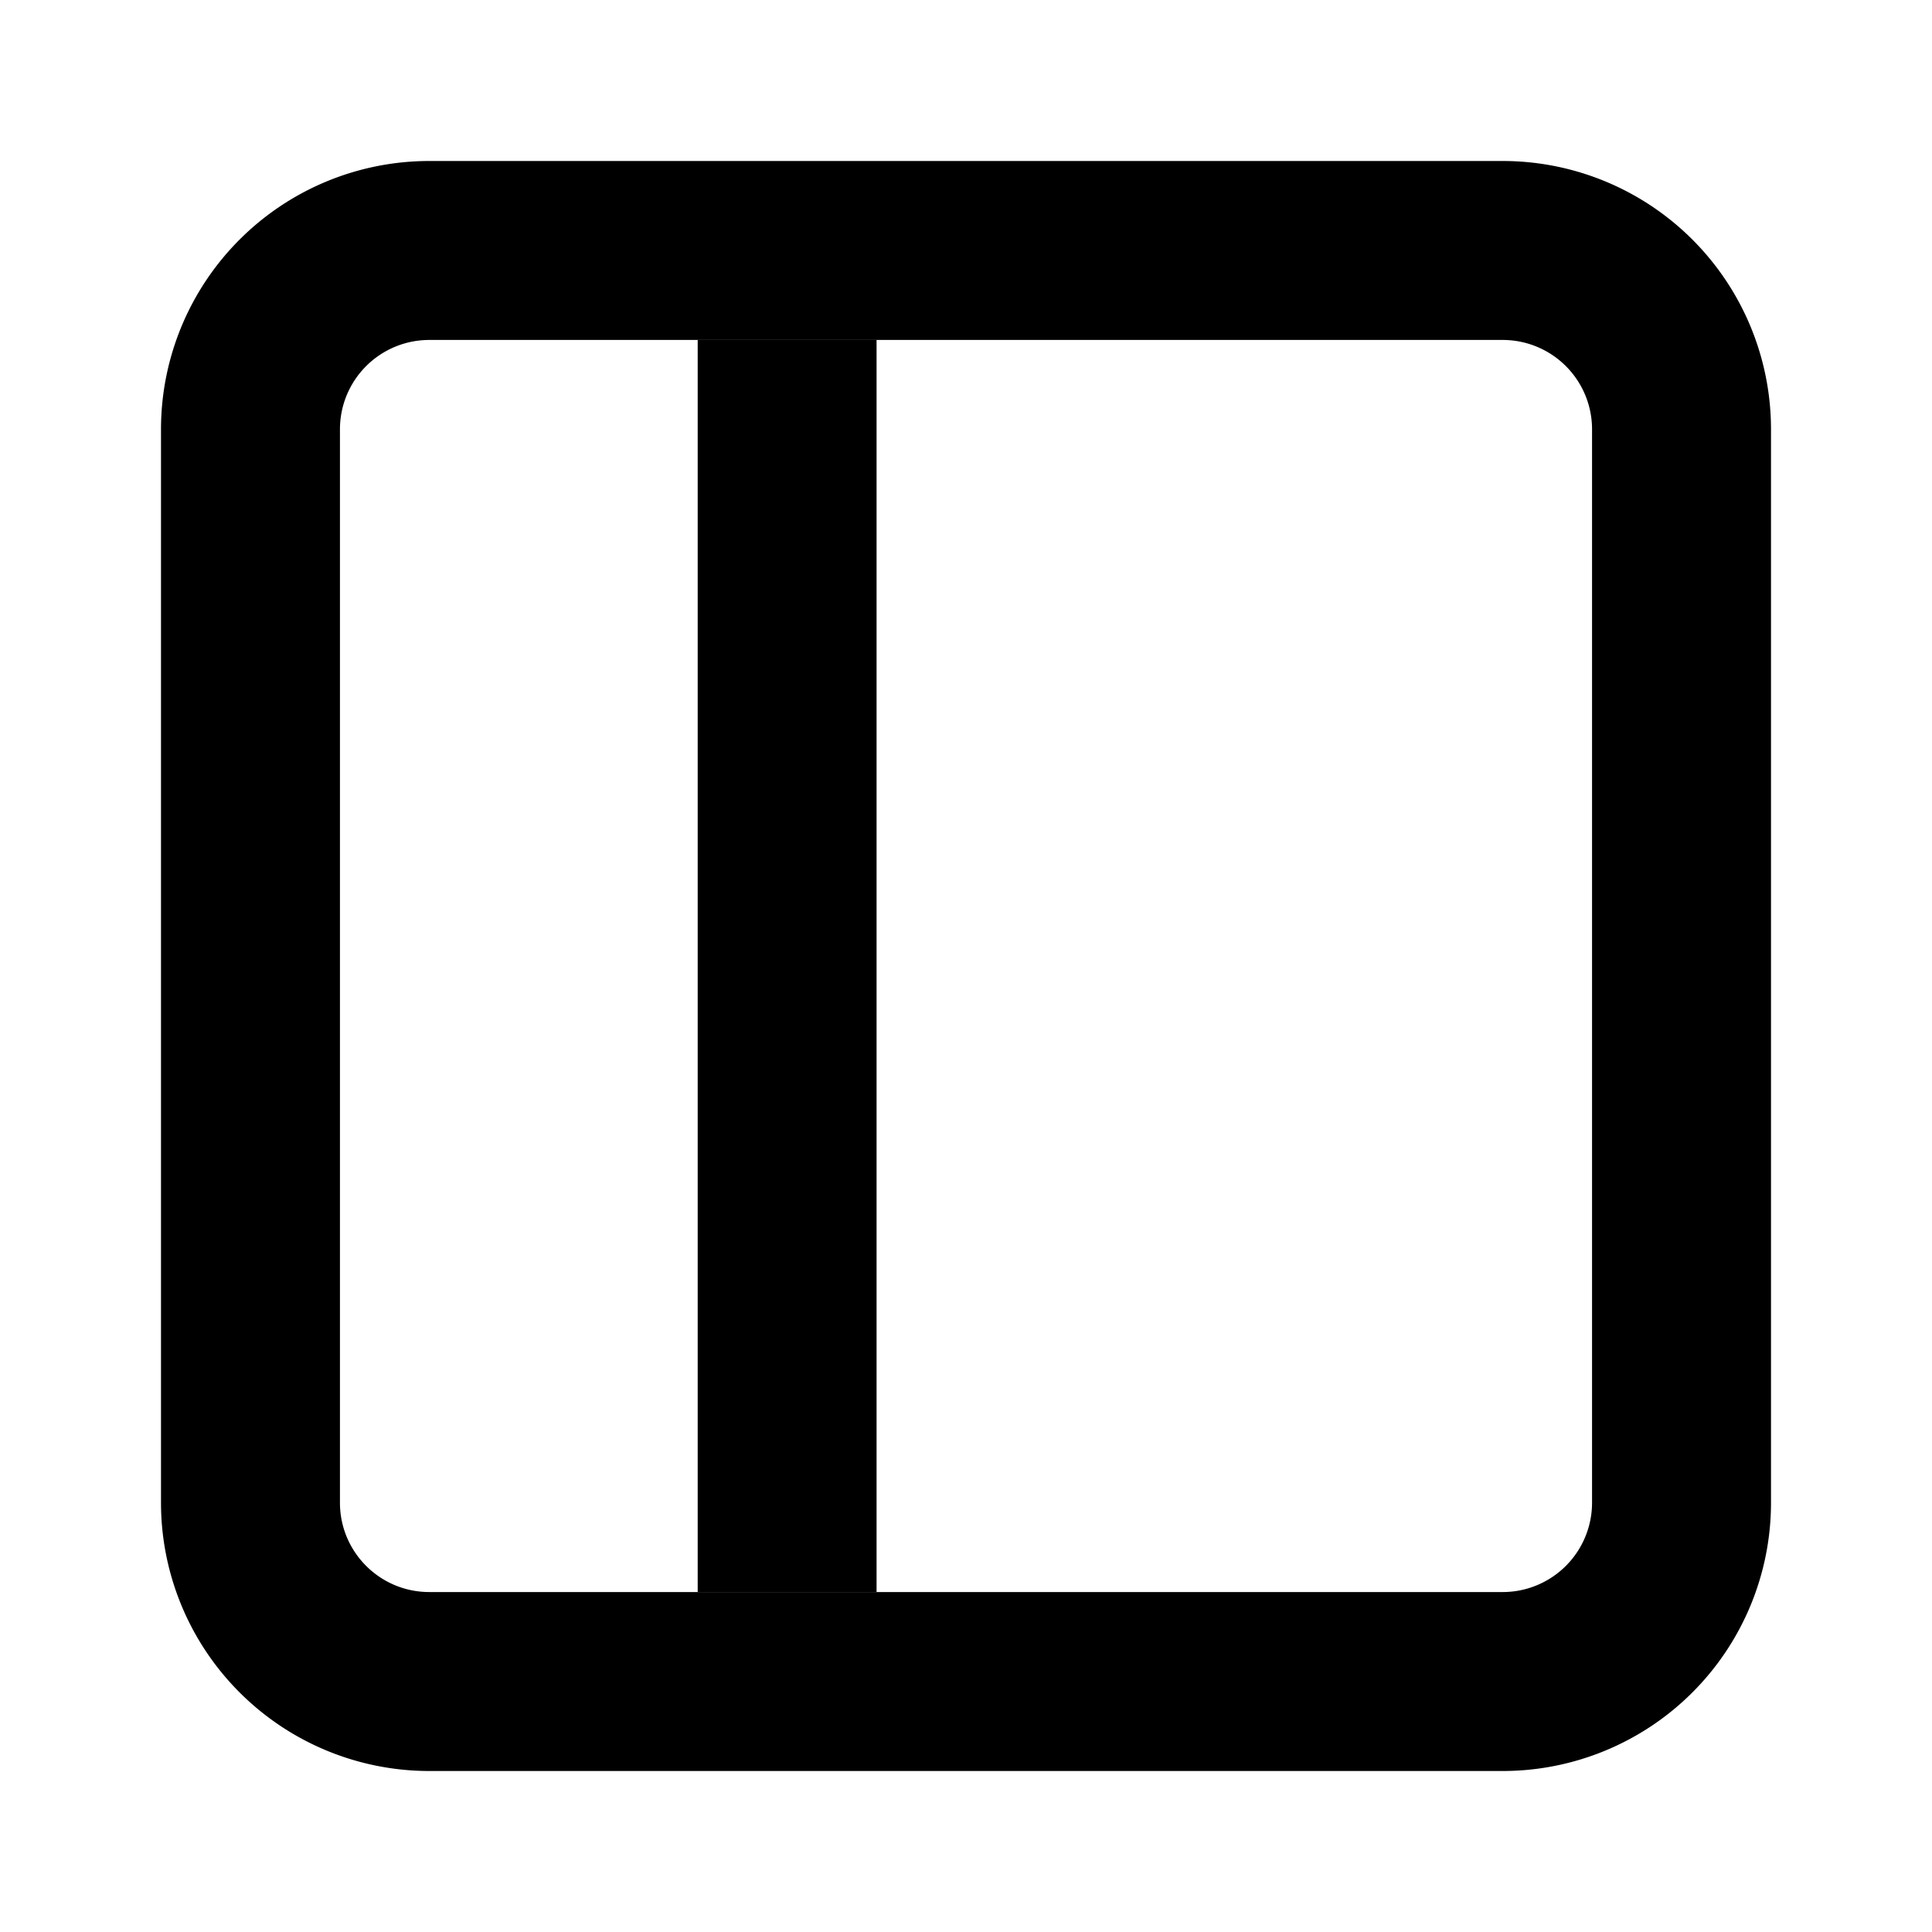 <svg xmlns="http://www.w3.org/2000/svg" viewBox="0 0 24 24" fill="currentColor">
  <path _ngcontent-ng-c1909134112="" fill-rule="evenodd" clip-rule="evenodd" style="color: inherit" d="M2 5.333A3.333 3.333 0 0 1 5.333 2h13.334A3.333 3.333 0 0 1 22 5.333v13.334A3.333 3.333 0 0 1 18.667 22H5.333A3.333 3.333 0 0 1 2 18.667V5.333Zm3.333-1.11a1.11 1.11 0 0 0-1.11 1.11v13.334c0 .613.497 1.11 1.11 1.11h13.334a1.11 1.11 0 0 0 1.11-1.11V5.333a1.11 1.11 0 0 0-1.11-1.11H5.333Z" />
  <path _ngcontent-ng-c1909134112="" style="color: inherit" d="M8.667 4.222h2.222v15.556H8.667V4.222Z" />
</svg>